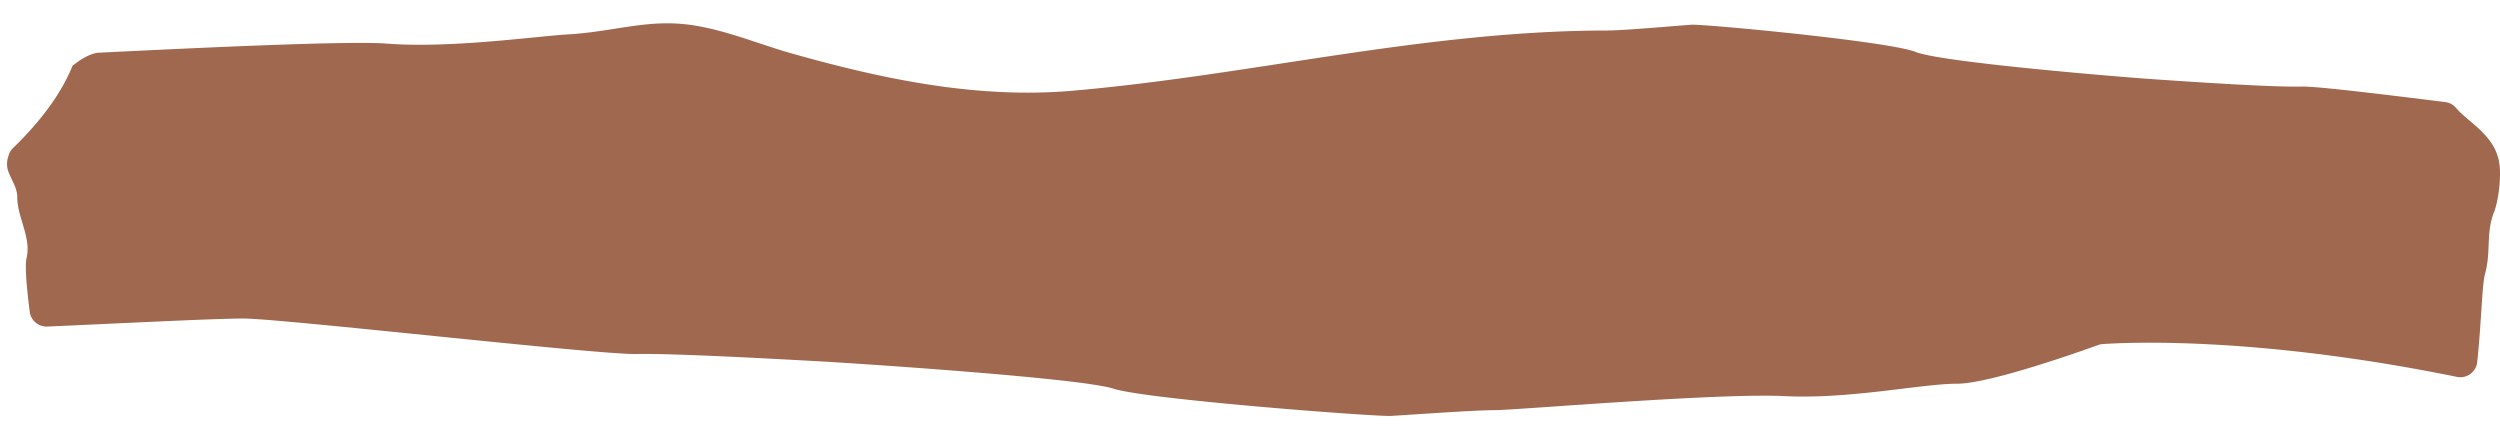 <svg id="Capa_1" data-name="Capa 1" xmlns="http://www.w3.org/2000/svg" viewBox="0 0 673.5 119.21"><defs><style>.cls-1{fill:#9f684f;}</style></defs><title>cuadro datos de la reservacion</title><path class="cls-1" d="M171.49,95.37c10.44-.22,41.76,1.56,49.79,2s69.87,4.45,78.7,7.34,70.67,7.56,74.69,7.34,22.49-1.56,28.11-1.56,60.23-4.67,77.9-3.78,36.94-3.34,46.58-3.34c8.84,0,33.87-8.93,37.95-10.41a4.47,4.47,0,0,1,1.21-.26c5.11-.37,40.44-2.38,95.48,8.83a4.57,4.57,0,0,0,5.46-4c1.12-10.36,1.29-20.76,2.07-23.58,1.74-6.24.2-11.1,2.48-16.85,1.12-2.83,2.1-9.72,1.3-13.7C671.77,36.2,665,33,661.64,29.06a4.52,4.52,0,0,0-2.9-1.56c-17.86-2.23-34.79-4.28-38.71-4.18-8.45.22-33.78-1.56-40.28-2S523.24,16.87,516.09,14s-57.17-7.56-60.41-7.34-18.19,1.56-22.74,1.56c-49.16.05-95.53,12-143.92,16.22-25.64,2.24-51-3.06-75.59-10-10.27-2.89-20.49-7.51-31.15-8.09C172.44,5.81,164,8.63,153,9.27c-8.47.49-31.83,3.81-48.72,2.48-9.35-.74-44.64.81-78.07,2.47-2.92.53-5.11,2.36-6.66,3.46-2.36,5.9-7,13.47-16.15,22.31a4.2,4.2,0,0,0-1.06,1.8l-.16.54a6.15,6.15,0,0,0,0,3.67c.8,2.39,2.47,4.5,2.47,7.08,0,5.54,3.83,10.86,2.5,16.48-.47,2,0,7.67.86,14.41a4.56,4.56,0,0,0,4.71,4c15.57-.65,44.57-2.16,52.77-2.16C75.92,85.81,161,95.59,171.49,95.37Z"/></svg>